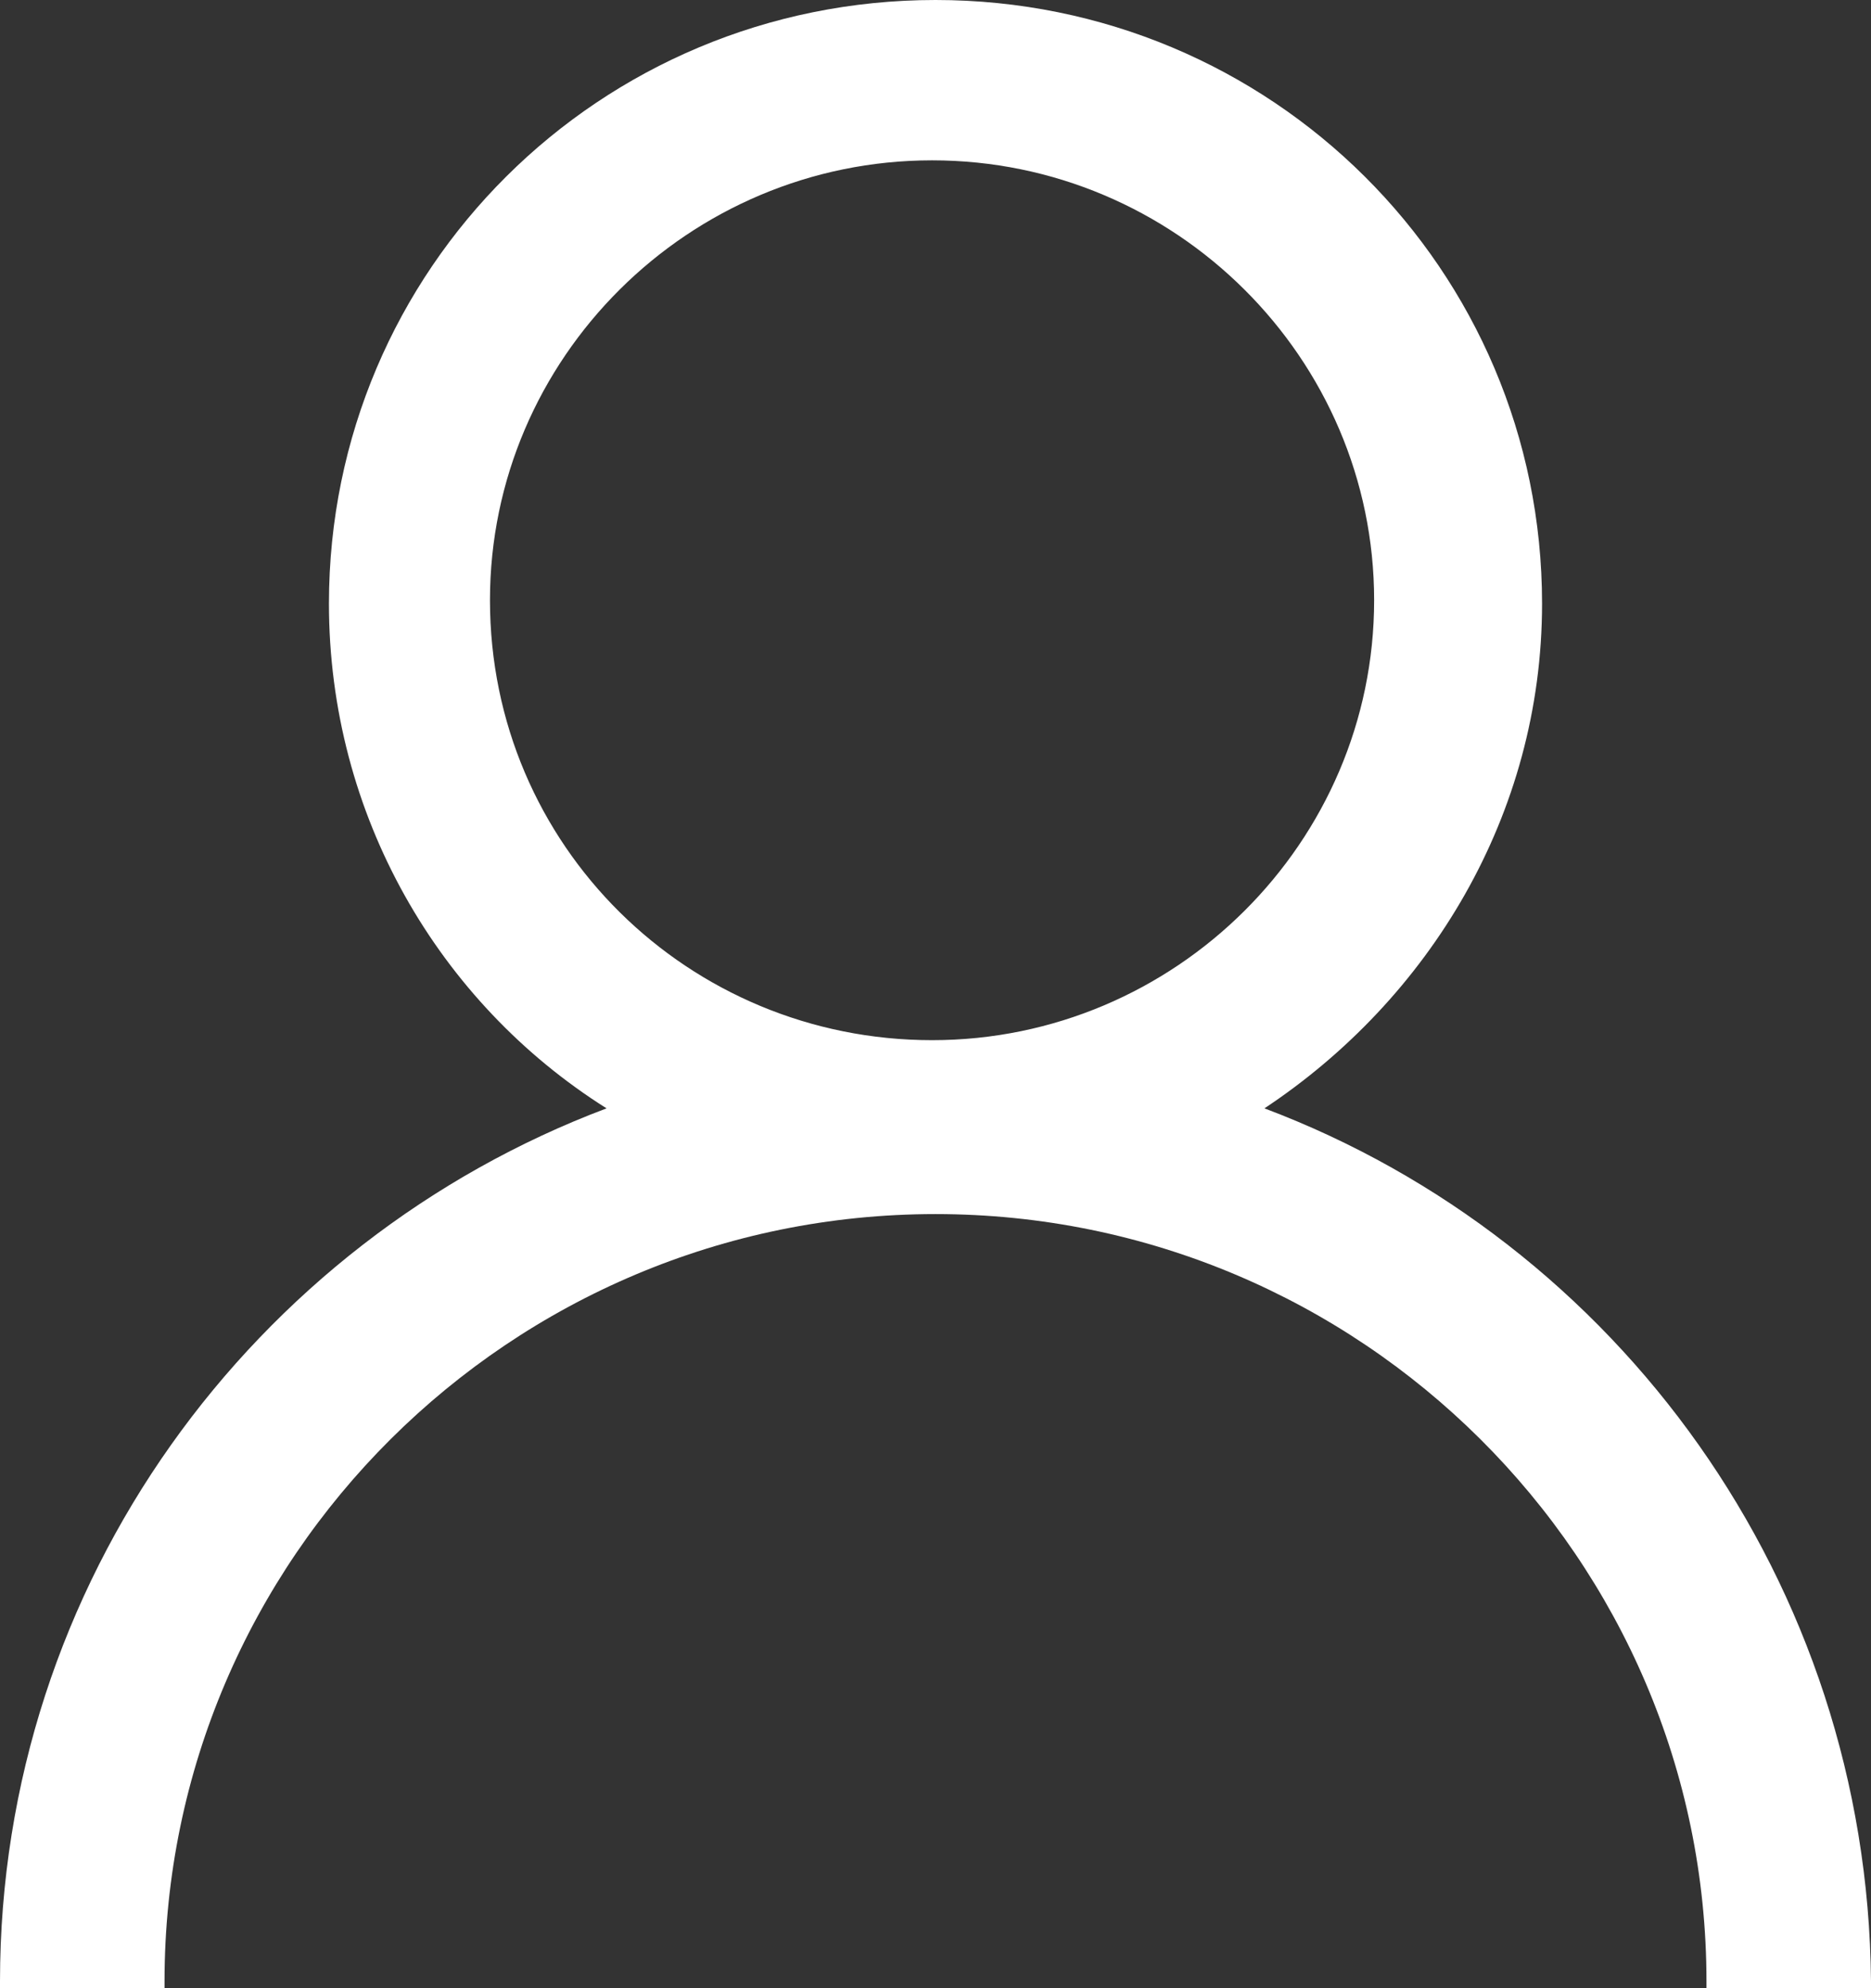 <svg width="16" height="17" viewBox="0 0 16 17" fill="none" xmlns="http://www.w3.org/2000/svg">
<rect x="0" y="0" width="16" height="17" fill="#333333" stroke="none"/>
<path d="M10.813 9.477C12.22 8.544 13.187 6.969 13.187 5.161C13.187 2.304 10.872 0 8 0C5.128 0 2.813 2.304 2.813 5.161C2.813 6.969 3.751 8.573 5.187 9.477C2.168 10.614 0 13.53 0 16.942C0 16.971 0 16.971 0 17H1.407C1.407 16.971 1.407 16.971 1.407 16.942C1.407 13.326 4.366 10.381 8 10.381C11.634 10.381 14.593 13.326 14.593 16.942C14.593 16.971 14.593 16.971 14.593 17H16C16 16.971 16 16.971 16 16.942C15.971 13.53 13.832 10.614 10.813 9.477ZM4.19 5.132C4.19 3.062 5.89 1.371 7.971 1.371C10.051 1.371 11.751 3.062 11.751 5.132C11.751 7.202 10.051 8.894 7.971 8.894C5.89 8.894 4.19 7.232 4.19 5.132Z" fill="white"/>
</svg>
